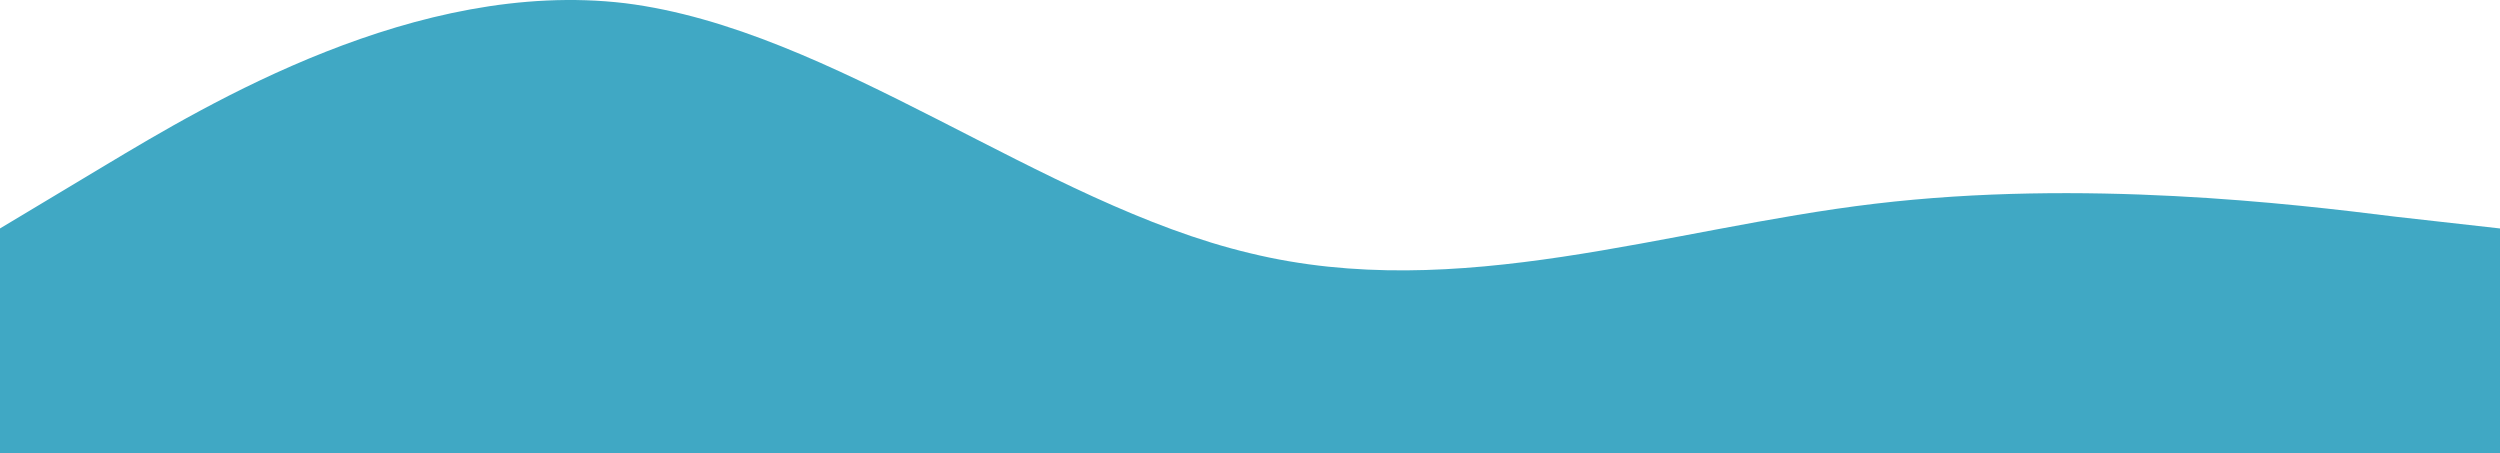 <svg width="1920" height="348" viewBox="0 0 1920 348" fill="none" xmlns="http://www.w3.org/2000/svg">
<path fill-rule="evenodd" clip-rule="evenodd" d="M0 175.455L80 127.455C160 79.455 320 -16.545 480 2.455C640 22.455 800 156.455 960 194.455C1120 233.455 1280 175.455 1440 156.455C1600 137.455 1760 156.455 1840 166.455L1920 175.455V348.455H1840C1760 348.455 1600 348.455 1440 348.455C1280 348.455 1120 348.455 960 348.455C800 348.455 640 348.455 480 348.455C320 348.455 160 348.455 80 348.455H0V175.455Z" fill="#40A8C4"/>
</svg>
